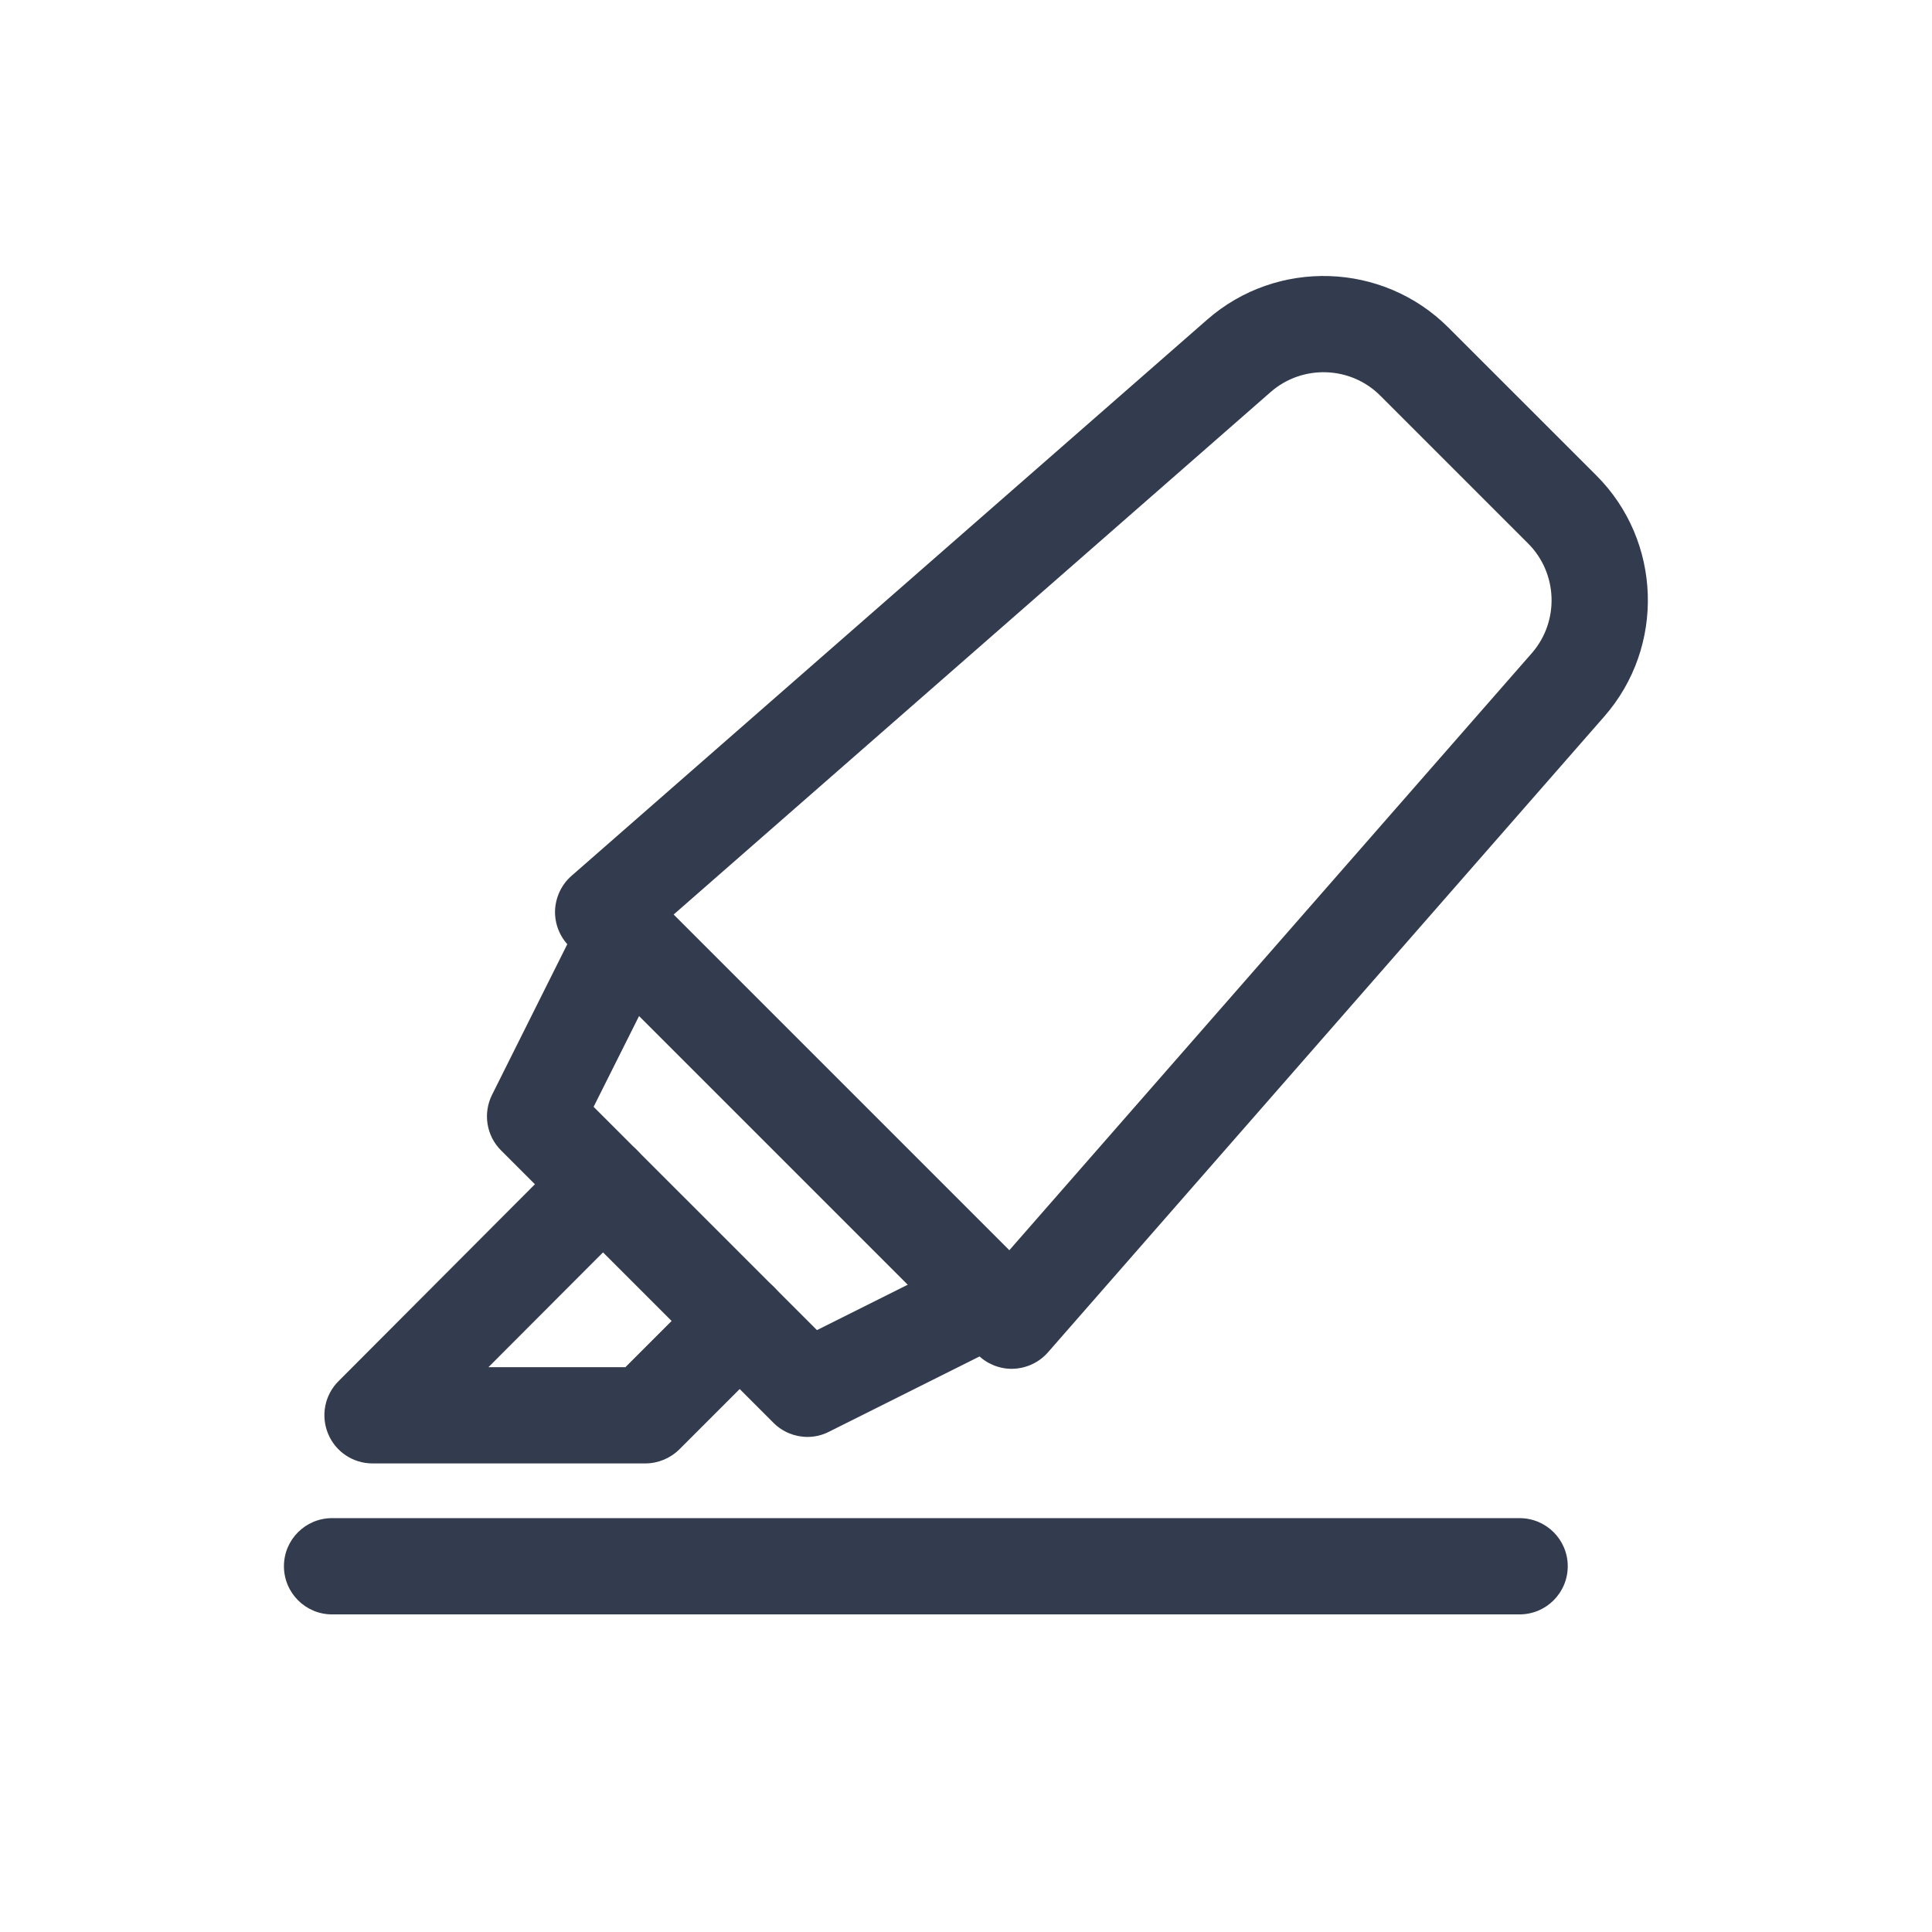 <svg width="28" height="28" viewBox="0 0 28 28" fill="none" xmlns="http://www.w3.org/2000/svg">
<path d="M22.023 23.397H4.812C4.427 23.397 4.115 23.084 4.115 22.699C4.115 22.314 4.427 22.002 4.812 22.002H22.023C22.409 22.002 22.721 22.314 22.721 22.699C22.721 23.084 22.409 23.397 22.023 23.397Z" fill="#333C4E"/>
<path d="M14.663 19.838C14.478 19.838 14.3 19.764 14.169 19.633L8.249 13.713C8.113 13.577 8.038 13.389 8.044 13.196C8.052 13.003 8.137 12.821 8.282 12.694L17.497 4.631C18.508 3.747 20.041 3.797 20.991 4.747L23.135 6.89C24.085 7.839 24.135 9.373 23.251 10.383L15.188 19.599C15.061 19.744 14.879 19.83 14.687 19.837C14.677 19.838 14.67 19.838 14.663 19.838ZM9.763 13.254L14.628 18.119L22.2 9.466C22.602 9.006 22.578 8.308 22.147 7.877L20.004 5.734C19.574 5.303 18.876 5.279 18.416 5.681L9.763 13.254Z" fill="#333C4E"/>
<path d="M11.702 20.825C11.522 20.825 11.342 20.754 11.209 20.62L7.262 16.673C7.049 16.461 6.997 16.136 7.131 15.867L8.446 13.235C8.619 12.891 9.038 12.752 9.382 12.924C9.727 13.096 9.867 13.515 9.695 13.86L8.603 16.041L11.84 19.277L14.022 18.186C14.367 18.014 14.784 18.154 14.957 18.498C15.13 18.843 14.99 19.262 14.645 19.434L12.014 20.75C11.915 20.801 11.809 20.825 11.702 20.825Z" fill="#333C4E"/>
<path d="M9.352 21.209H5.398C5.116 21.209 4.862 21.039 4.755 20.779C4.647 20.519 4.705 20.218 4.904 20.019L8.244 16.67C8.516 16.398 8.958 16.396 9.231 16.669C9.505 16.942 9.505 17.384 9.233 17.656L7.079 19.814H9.064L10.227 18.651C10.499 18.378 10.941 18.378 11.214 18.651C11.486 18.922 11.486 19.365 11.214 19.637L9.846 21.005C9.715 21.135 9.537 21.209 9.352 21.209Z" fill="#333C4E"/>
</svg>
